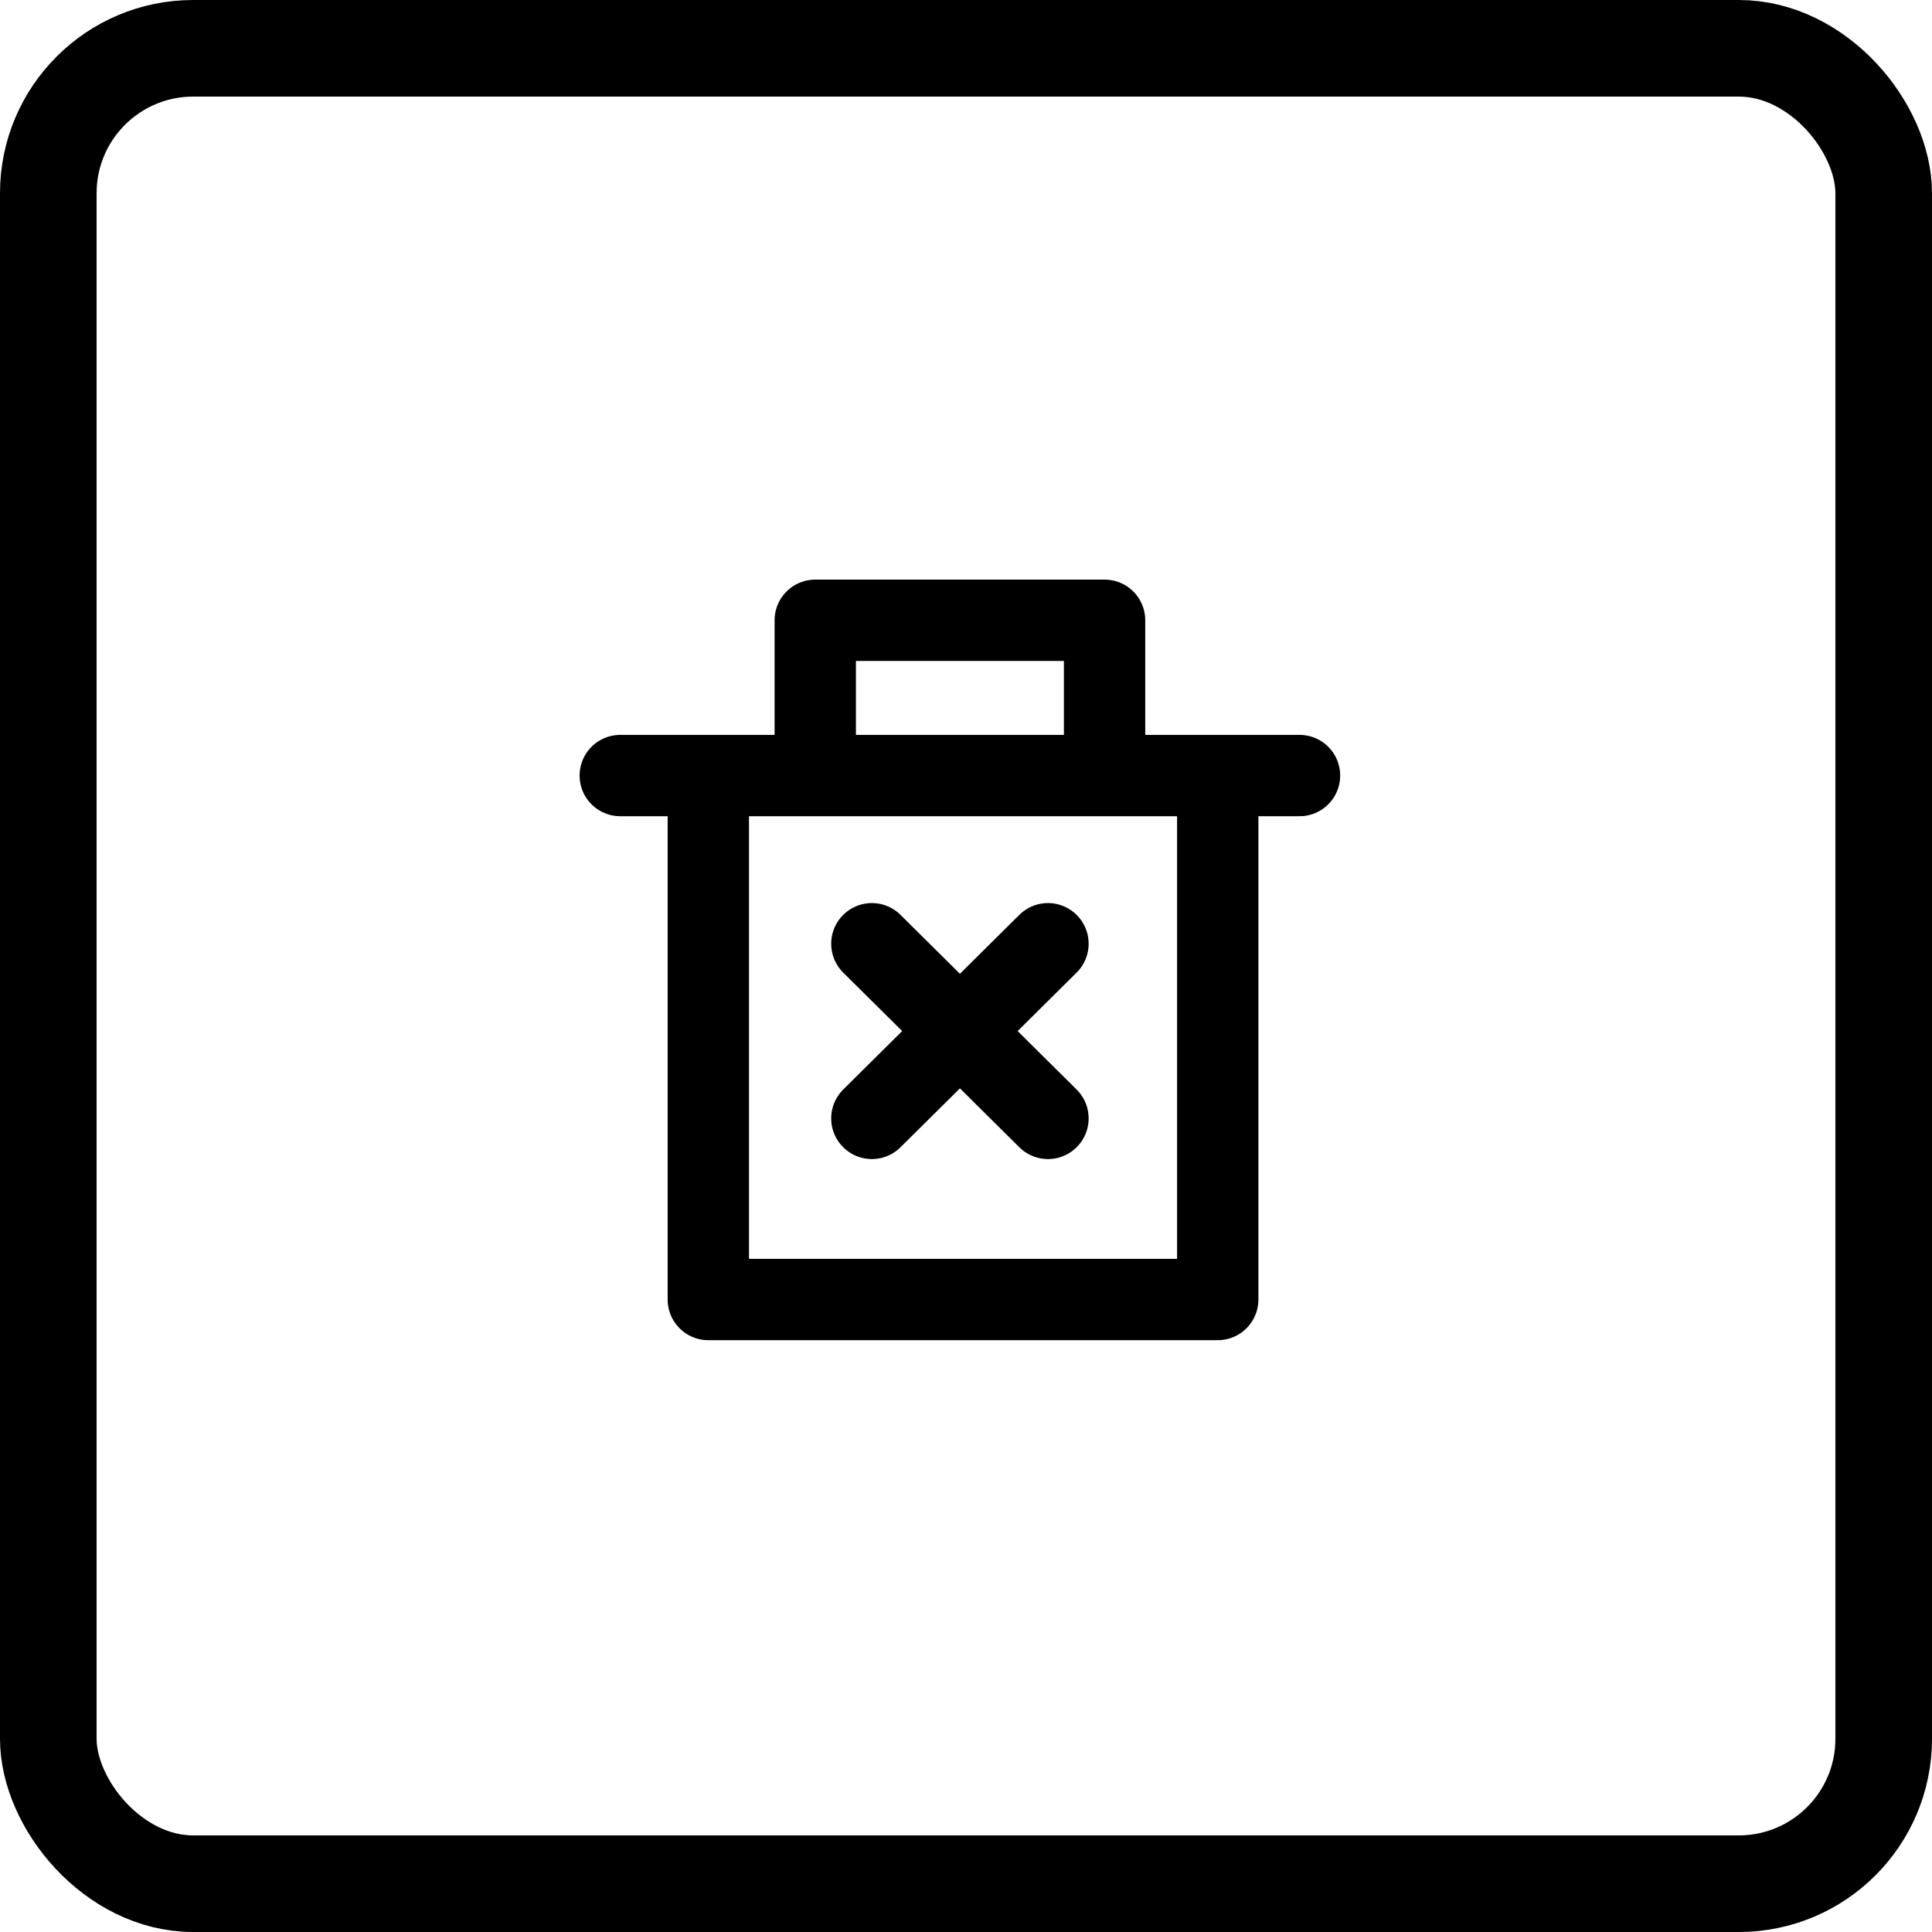 <svg width="40" height="40" viewBox="0 0 40 40" fill="none" xmlns="http://www.w3.org/2000/svg">
    <rect x="1" y="1" width="38" height="38" rx="3" stroke="currentColor" stroke-width="2"/>
    <path
        d="M12.842 16.057H14.665M26.905 16.057H25.212M22.869 16.057V12.842H16.879V16.057M22.869 16.057H16.879M22.869 16.057H25.212M16.879 16.057H14.665M14.665 16.057V26.905H25.212V16.057M18.051 19.539L19.874 21.347M21.697 23.155L19.874 21.347M19.874 21.347L21.697 19.539L18.051 23.155"
        stroke="currentColor" stroke-width="1.684" stroke-linecap="round" stroke-linejoin="round"/>
</svg>
